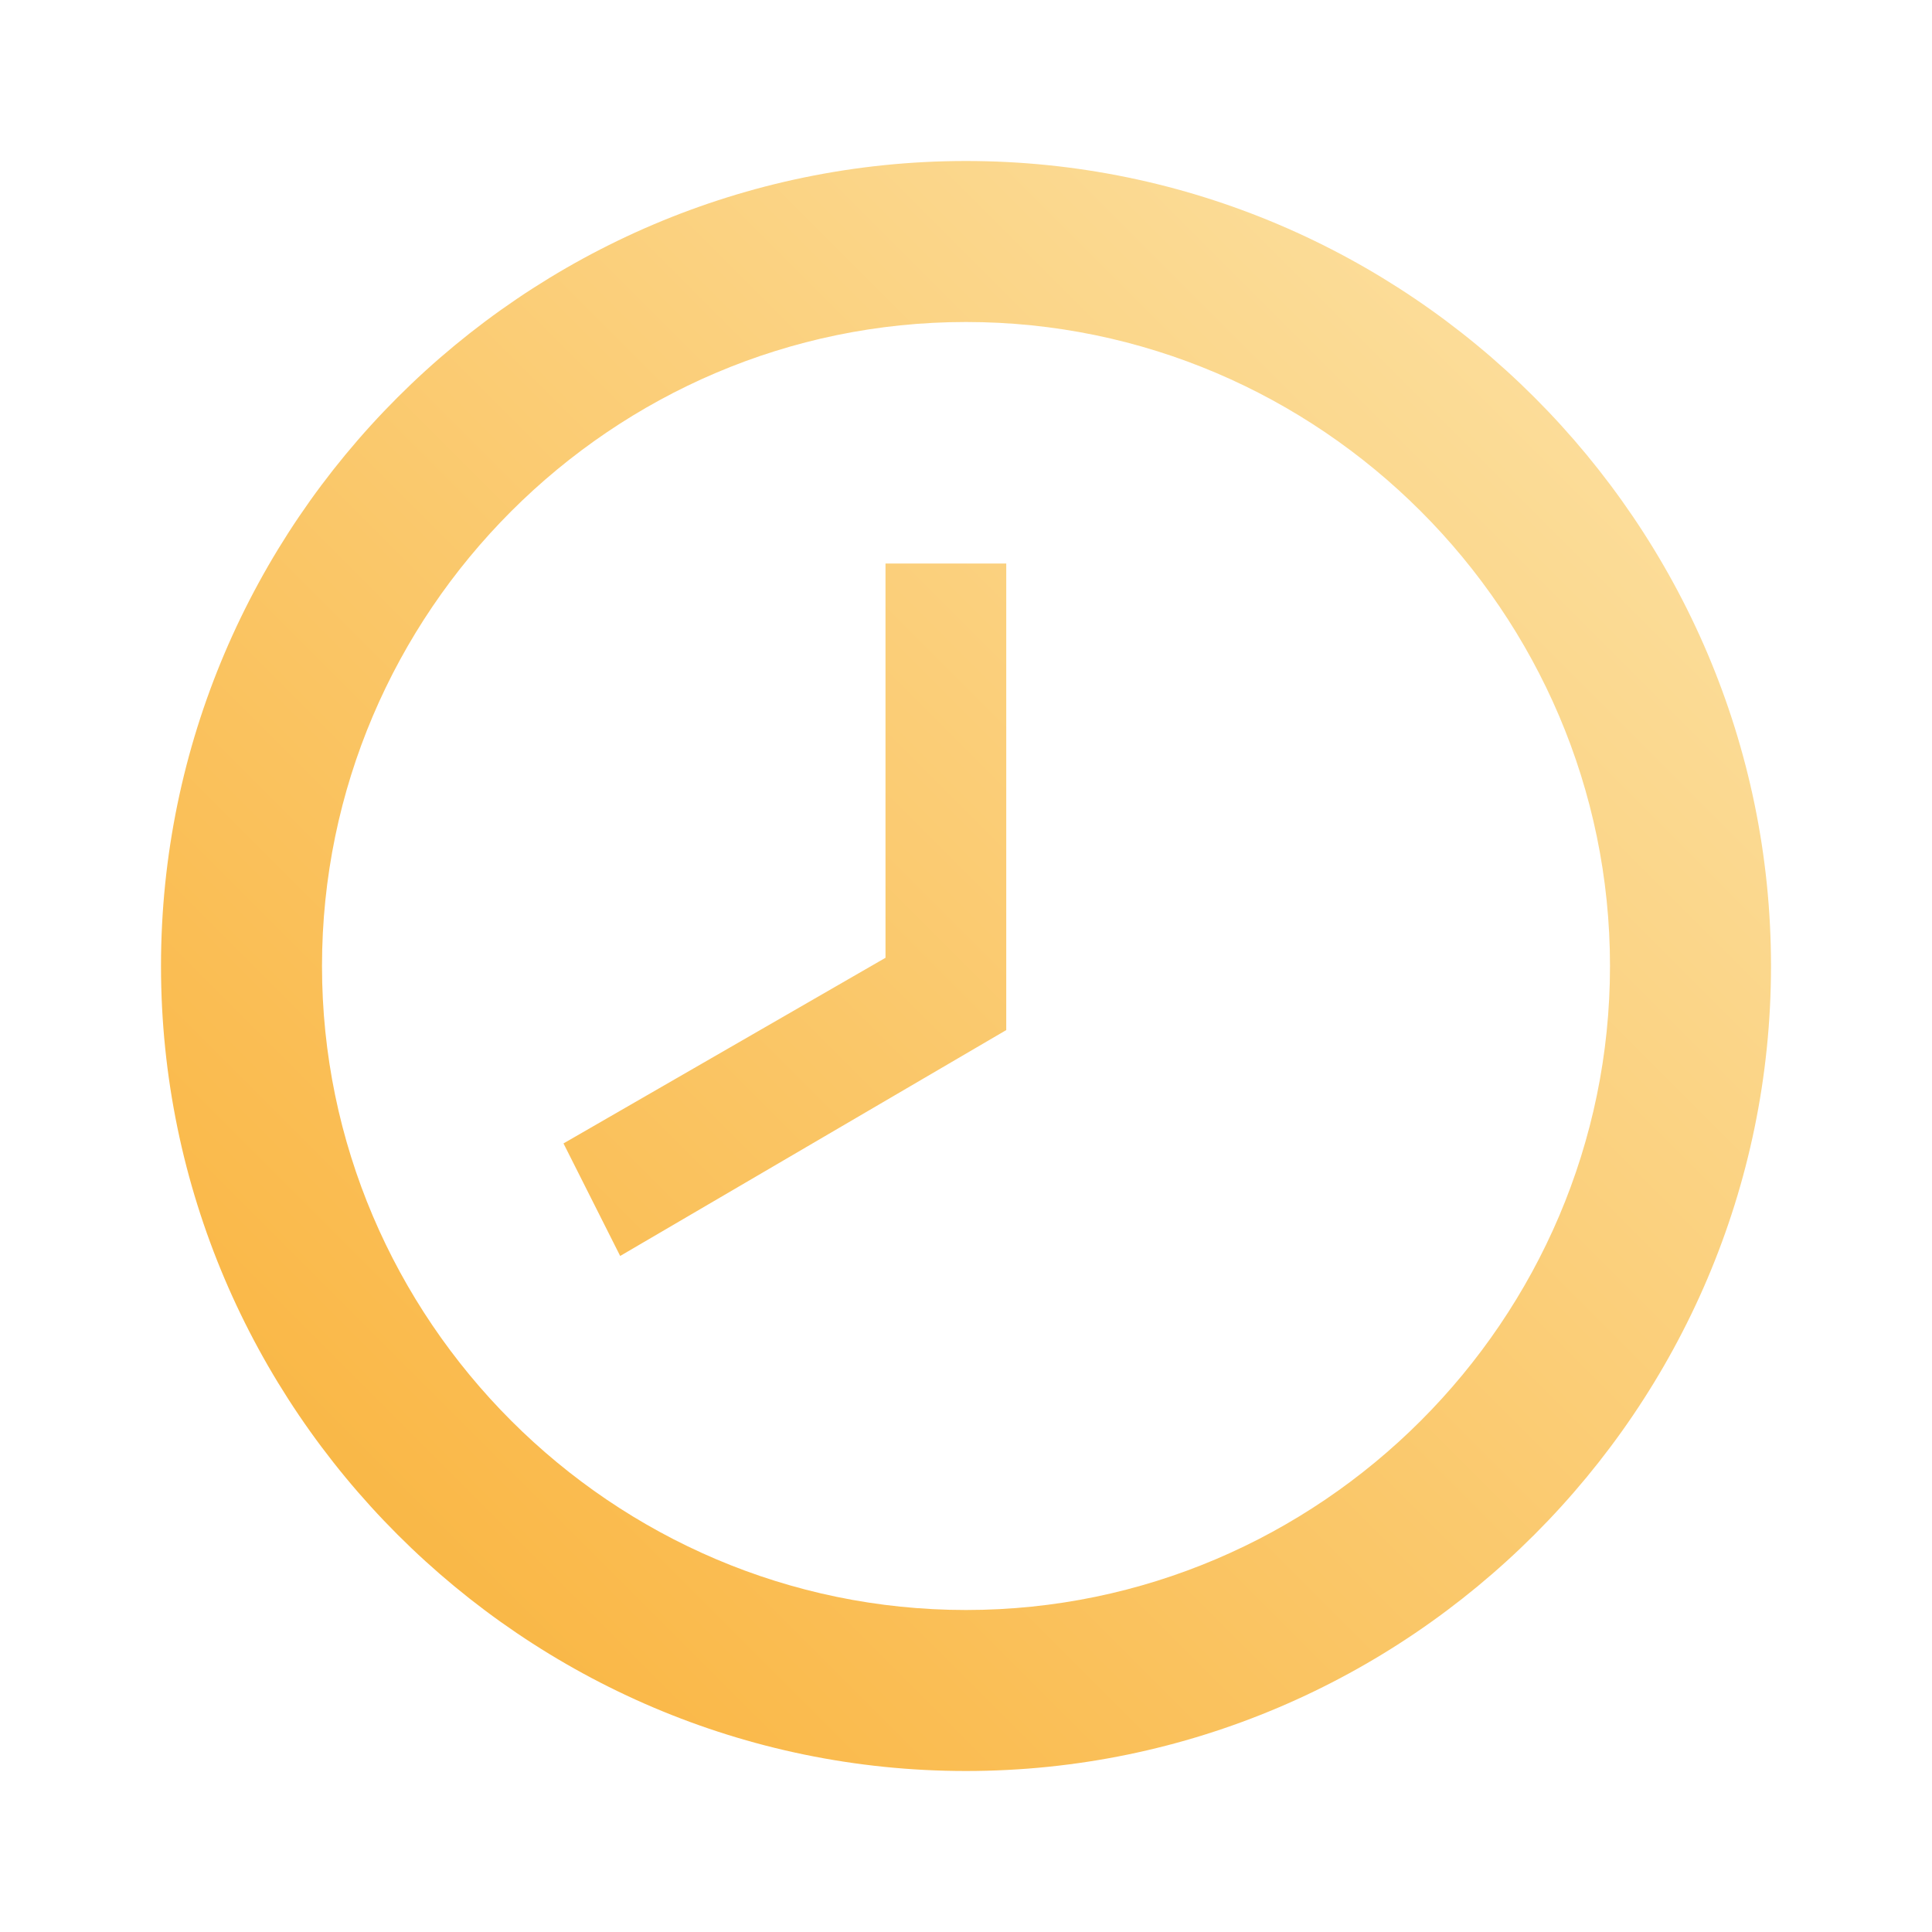 <?xml version="1.0" encoding="UTF-8"?>
<svg xmlns="http://www.w3.org/2000/svg" xmlns:xlink="http://www.w3.org/1999/xlink" width="16px" height="16px" viewBox="0 0 12 12" version="1.1">
<defs>
<linearGradient id="linear0" gradientUnits="userSpaceOnUse" x1="2" y1="22" x2="22" y2="2" gradientTransform="matrix(0.5,0,0,0.5,0,0)">
<stop offset="0" style="stop-color:rgb(97.647%,69.02%,21.176%);stop-opacity:1;"/>
<stop offset="1" style="stop-color:rgb(98.824%,89.412%,66.275%);stop-opacity:1;"/>
</linearGradient>
</defs>
<g id="surface1">
<path style=" stroke:none;fill-rule:nonzero;fill:url(#linear0);" d="M 6 10 C 8.199 10 10 8.199 10 6 C 10 3.801 8.199 2 6 2 C 3.801 2 2 3.801 2 6 C 2 8.199 3.801 10 6 10 Z M 6 1 C 8.75 1 11 3.25 11 6 C 11 8.75 8.75 11 6 11 C 3.25 11 1 8.75 1 6 C 1 3.25 3.25 1 6 1 Z M 6.25 6.398 L 3.852 7.801 L 3.5 7.102 L 5.5 5.949 L 5.5 3.5 L 6.25 3.5 Z M 6.25 6.398 "/>
</g>
</svg>
